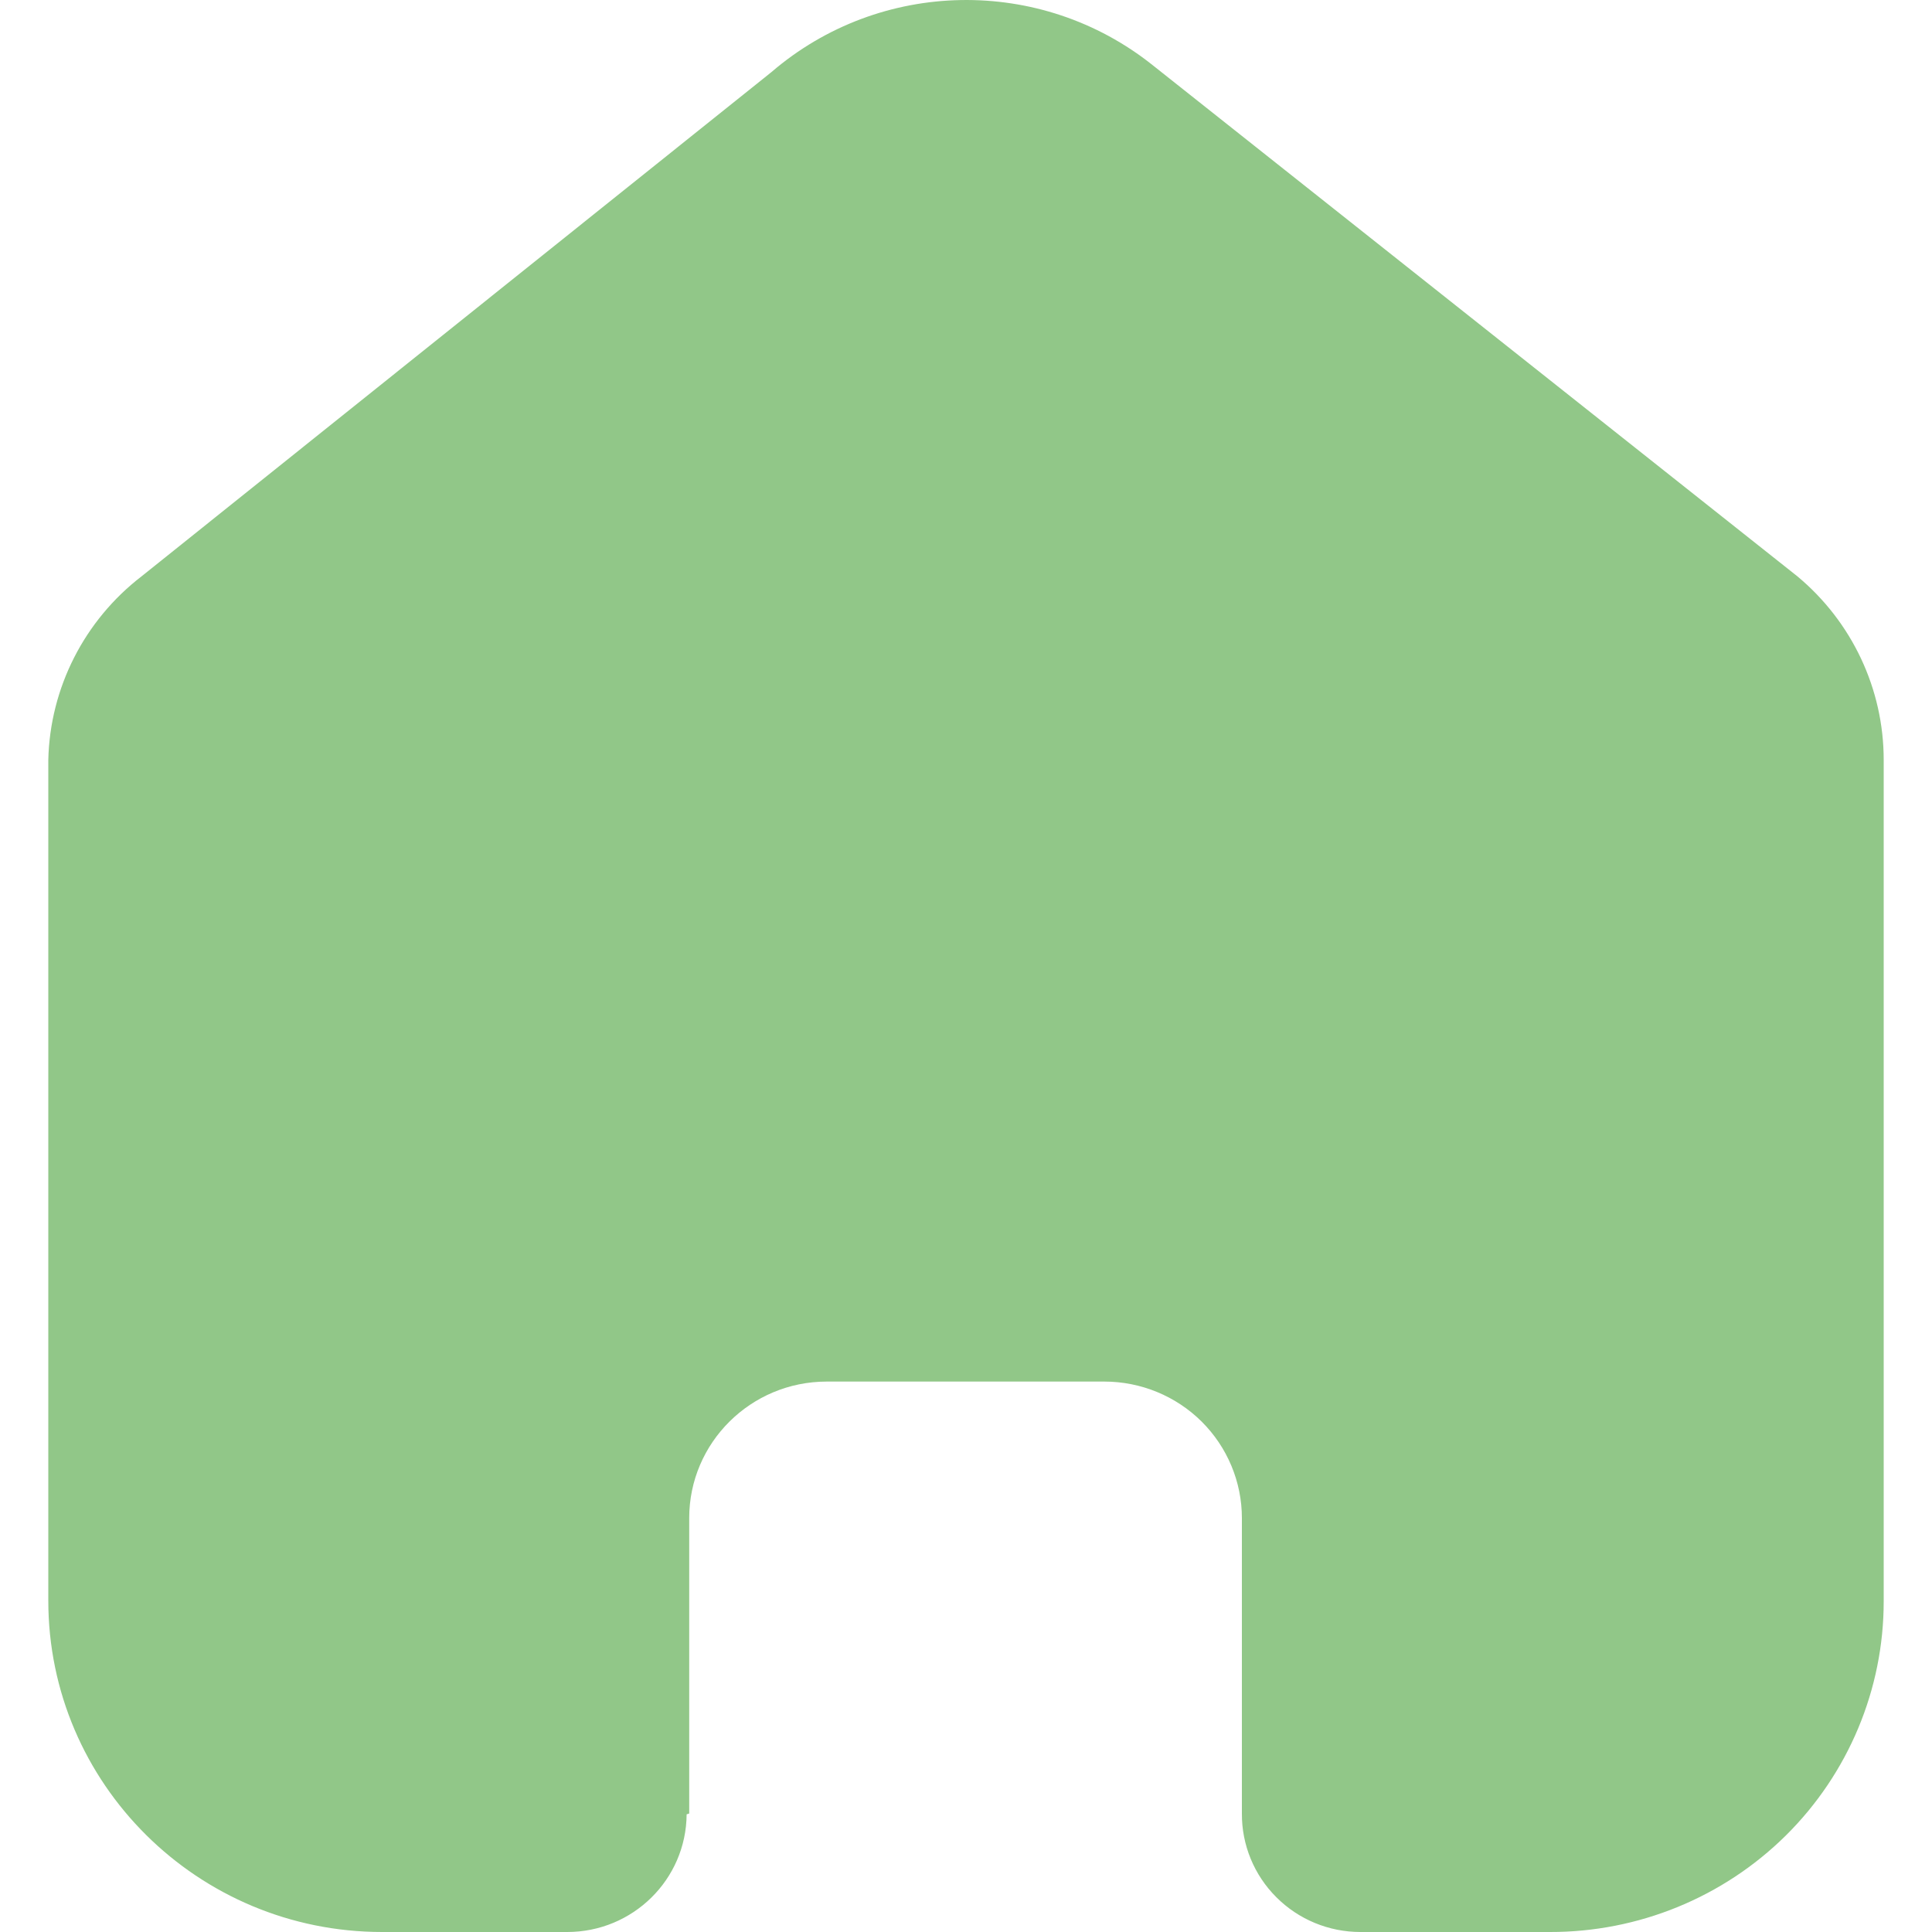 <svg width="30" height="30" viewBox="0 0 30 30" fill="none" xmlns="http://www.w3.org/2000/svg">
<path d="M10.702 28.16V23.573C10.702 22.403 11.658 21.453 12.838 21.453H17.149C17.715 21.453 18.259 21.677 18.659 22.074C19.059 22.472 19.284 23.011 19.284 23.573V28.16C19.281 28.647 19.473 29.115 19.819 29.46C20.164 29.806 20.634 30 21.124 30H24.066C25.439 30.003 26.758 29.464 27.731 28.501C28.703 27.538 29.25 26.23 29.25 24.867V11.8C29.25 10.699 28.758 9.654 27.907 8.947L17.901 1.014C16.16 -0.377 13.667 -0.332 11.978 1.12L2.201 8.947C1.309 9.633 0.776 10.681 0.75 11.8V24.853C0.75 27.696 3.071 30 5.934 30H8.808C9.827 30 10.655 29.184 10.662 28.173L10.702 28.16Z" fill="#91C788"/>
</svg>
